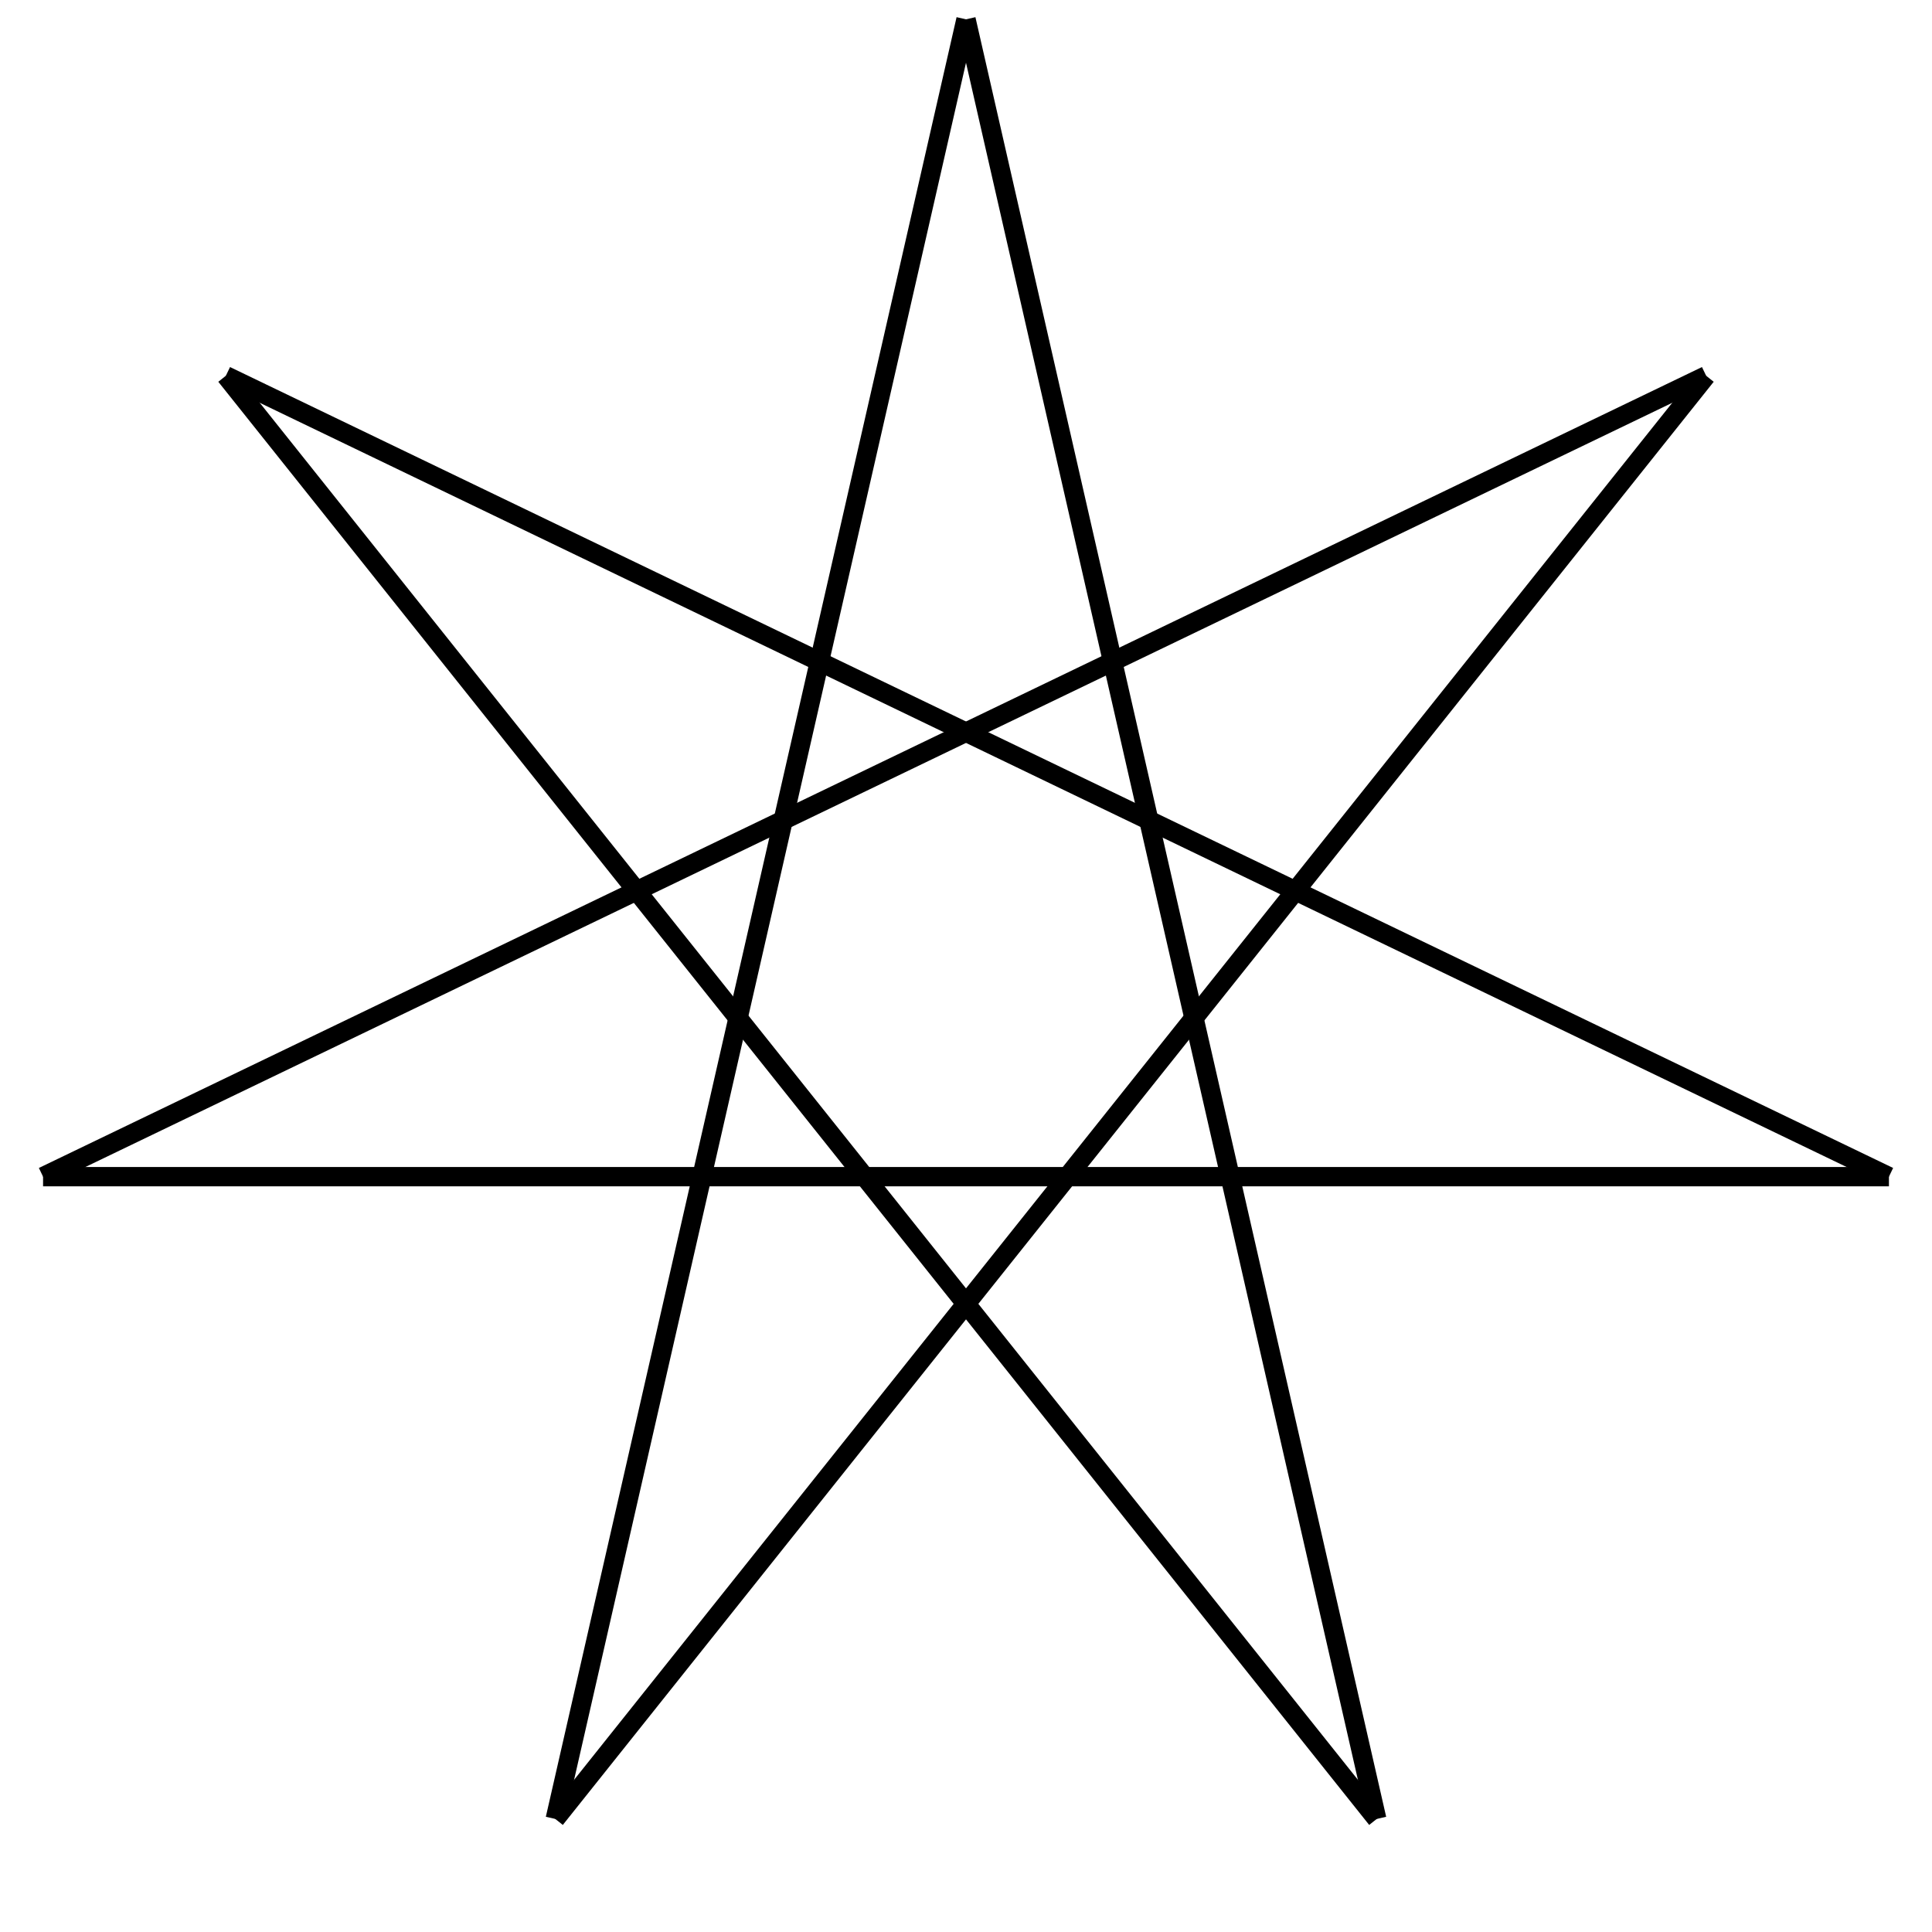 <?xml version="1.0" encoding="utf-8" ?>
<svg height="100" width="100" xmlns="http://www.w3.org/2000/svg" xmlns:ev="http://www.w3.org/2001/xml-events" xmlns:xlink="http://www.w3.org/1999/xlink">
  <title data-name="star_7_3" data-type="shape">
    {7,3} Star
  </title>
  <defs><g data-type="shape" id="main"><line class="frline" data-flipy="1" x1="50.0" x2="28.74" y1="1.0" y2="94.147"></line><line class="frline" data-flipy="1" x1="28.74" x2="88.31" y1="94.147" y2="19.449"></line><line class="frline" data-flipy="1" x1="88.31" x2="2.229" y1="19.449" y2="60.904"></line><line class="frline" data-flipy="1" x1="2.229" x2="97.771" y1="60.904" y2="60.904"></line><line class="frline" data-flipy="1" x1="97.771" x2="11.69" y1="60.904" y2="19.449"></line><line class="frline" data-flipy="1" x1="11.69" x2="71.26" y1="19.449" y2="94.147"></line><line class="frline" data-flipy="1" x1="71.26" x2="50.0" y1="94.147" y2="1.0"></line></g></defs><use fill="none" id="svg_7" stroke="black" x="0" xlink:href="#main" y="0"></use></svg>